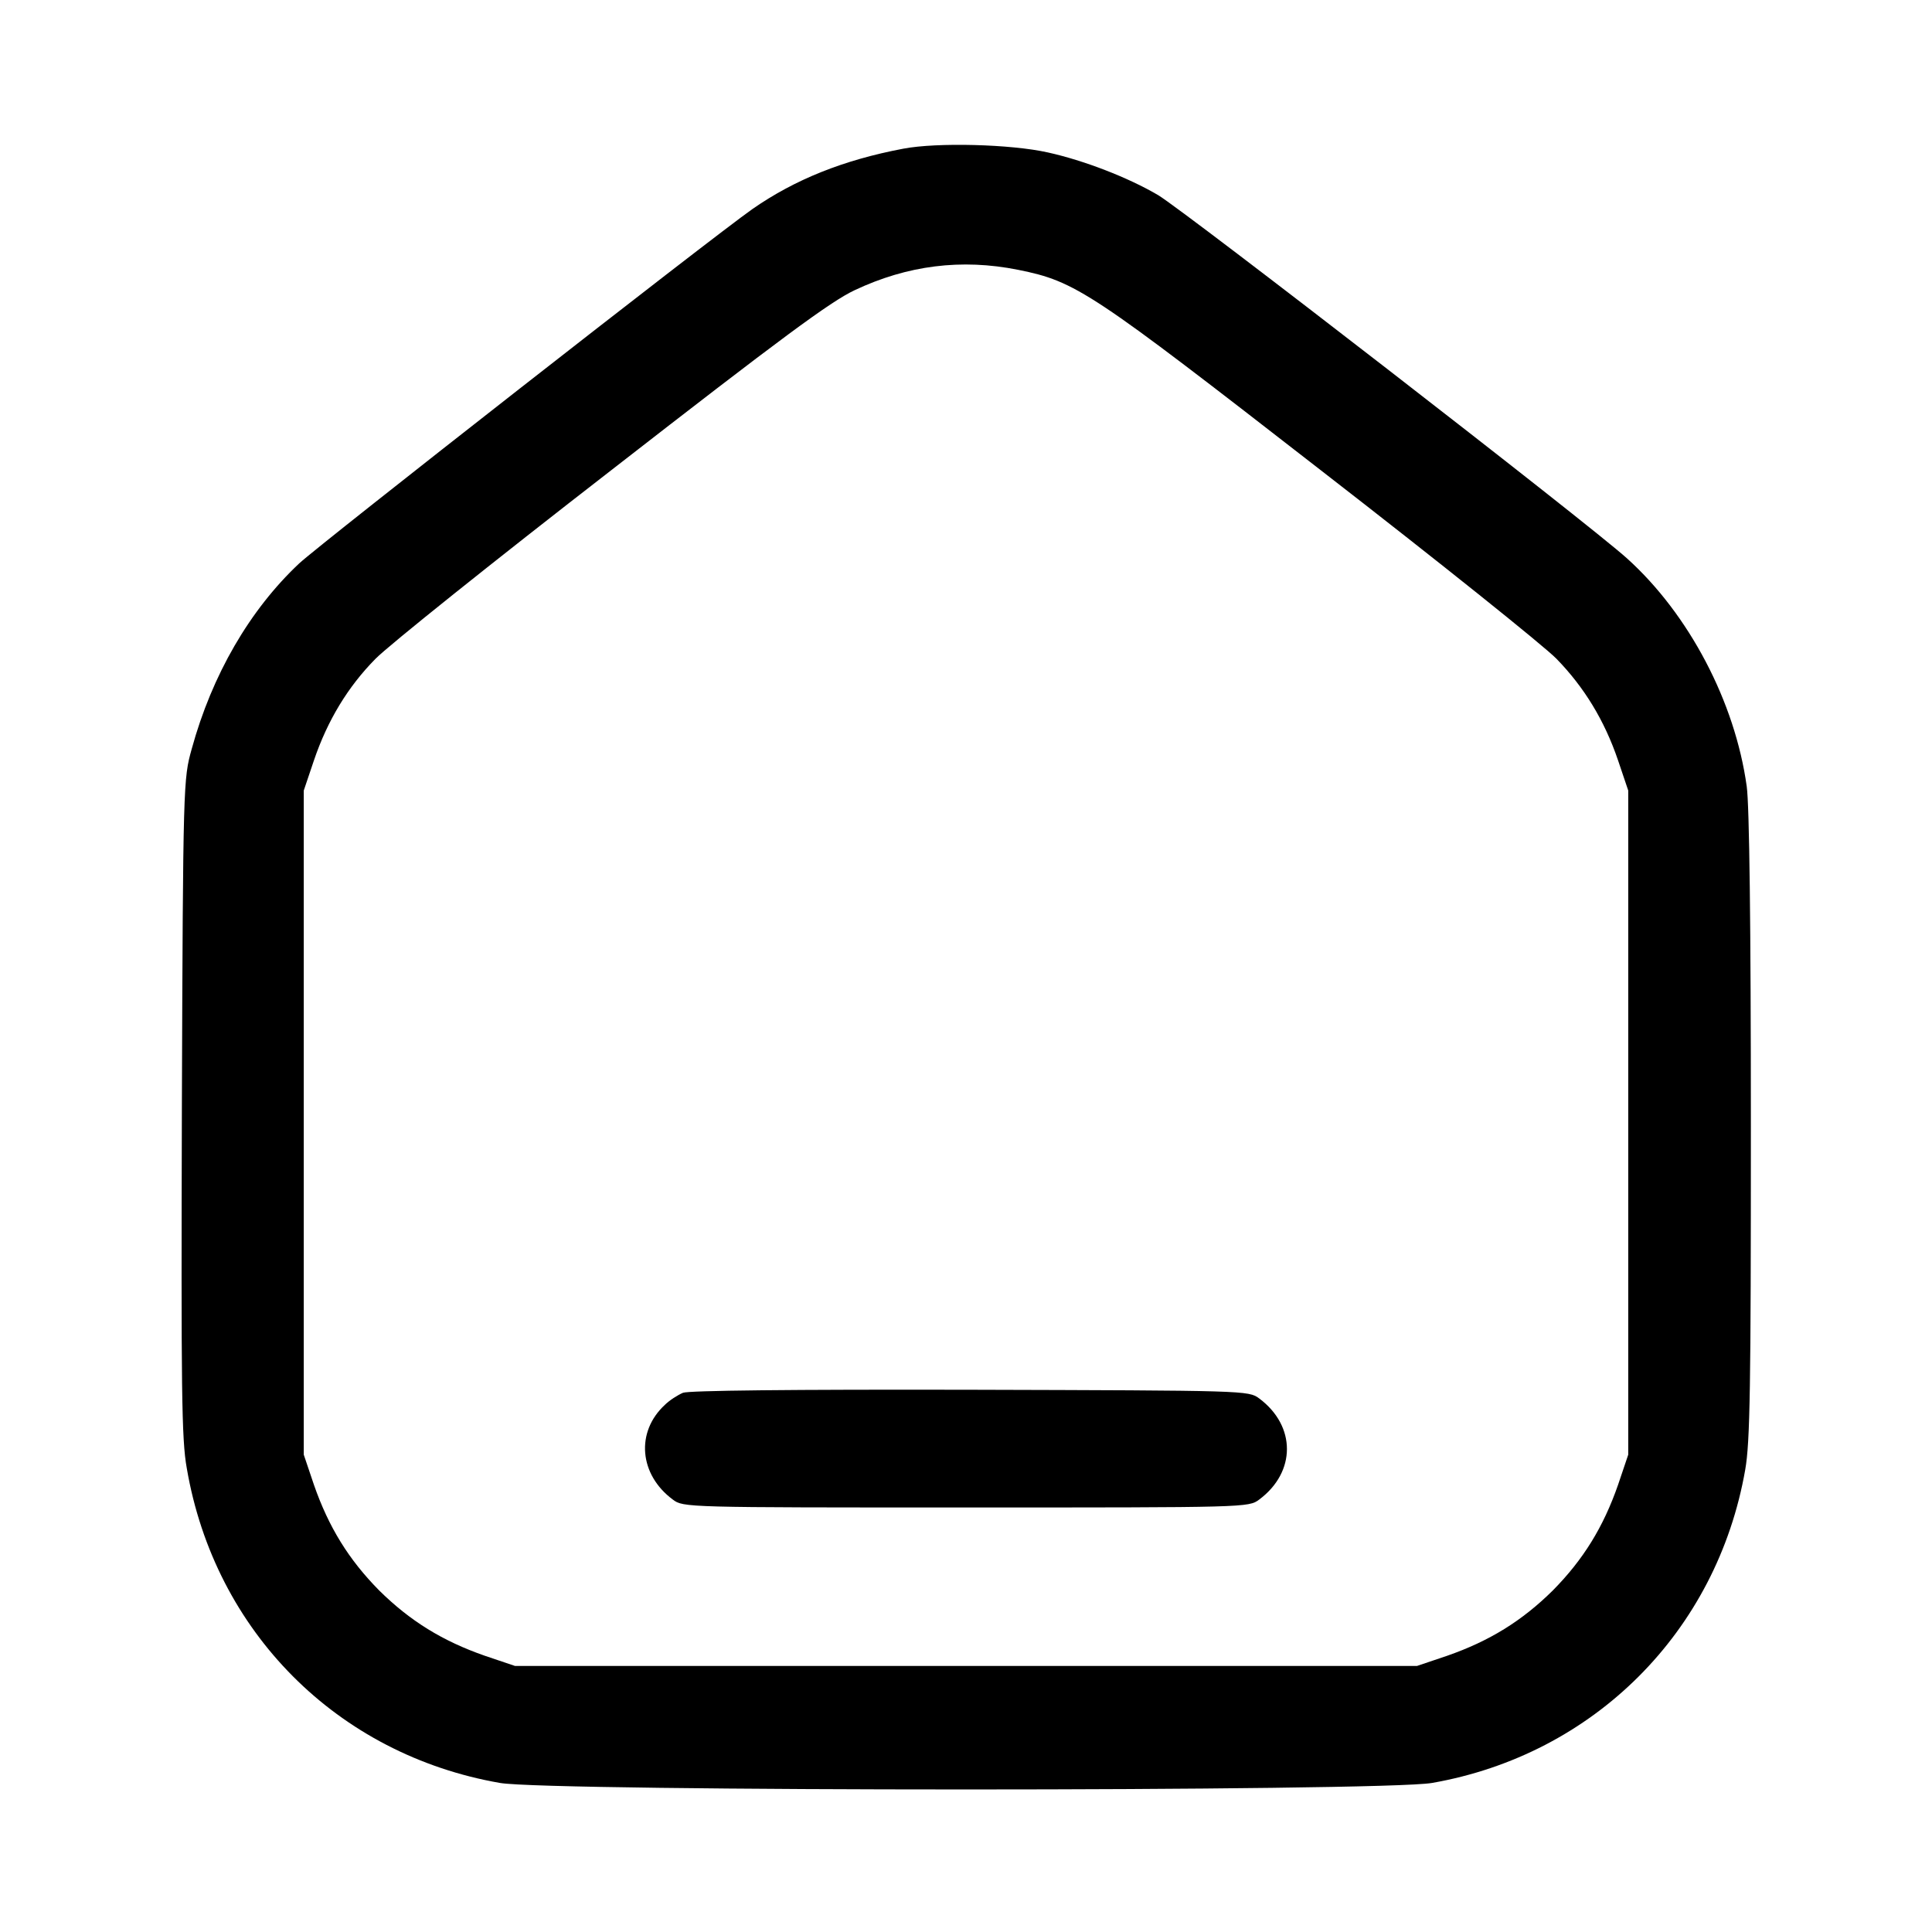 <?xml version="1.0" standalone="no"?>
<!DOCTYPE svg PUBLIC "-//W3C//DTD SVG 20010904//EN"
 "http://www.w3.org/TR/2001/REC-SVG-20010904/DTD/svg10.dtd">
<svg version="1.0" xmlns="http://www.w3.org/2000/svg"
 width="512pt" height="512pt" viewBox="0 0 512 512"
 preserveAspectRatio="xMidYMid meet">

<g transform="translate(0,512) scale(0.1,-0.1)"
fill="#000000" stroke="none">
<path d="M2394 4726 c-159 -30 -288 -82 -400 -160 -107 -75 -1145 -887 -1201
-939 -131 -123 -231 -295 -285 -492 -22 -79 -23 -87 -26 -948 -2 -750 -1 -881
13 -958 74 -433 399 -759 830 -834 131 -23 2339 -23 2470 0 429 75 755 401
830 830 13 74 15 219 15 911 0 535 -4 850 -11 900 -31 224 -153 456 -317 604
-103 93 -1171 920 -1243 963 -80 47 -197 92 -292 113 -98 22 -294 27 -383 10z
m304 -321 c154 -31 192 -57 802 -531 311 -241 592 -466 625 -500 73 -75 127
-163 163 -269 l27 -80 0 -880 0 -880 -27 -80 c-39 -112 -92 -198 -173 -280
-82 -81 -168 -134 -280 -173 l-80 -27 -1195 0 -1195 0 -80 27 c-112 39 -198
92 -280 173 -81 82 -134 168 -173 280 l-27 80 0 880 0 880 27 80 c36 106 90
195 163 269 33 34 314 259 625 500 450 350 581 447 645 477 140 66 283 84 433
54z"/>
<path d="M1810 1429 c-14 -6 -36 -20 -48 -32 -78 -72 -68 -185 21 -251 28 -21
33 -21 777 -21 744 0 749 0 777 21 98 73 98 195 0 268 -28 21 -35 21 -765 23
-476 1 -746 -2 -762 -8z"/>
</g>
</svg>
